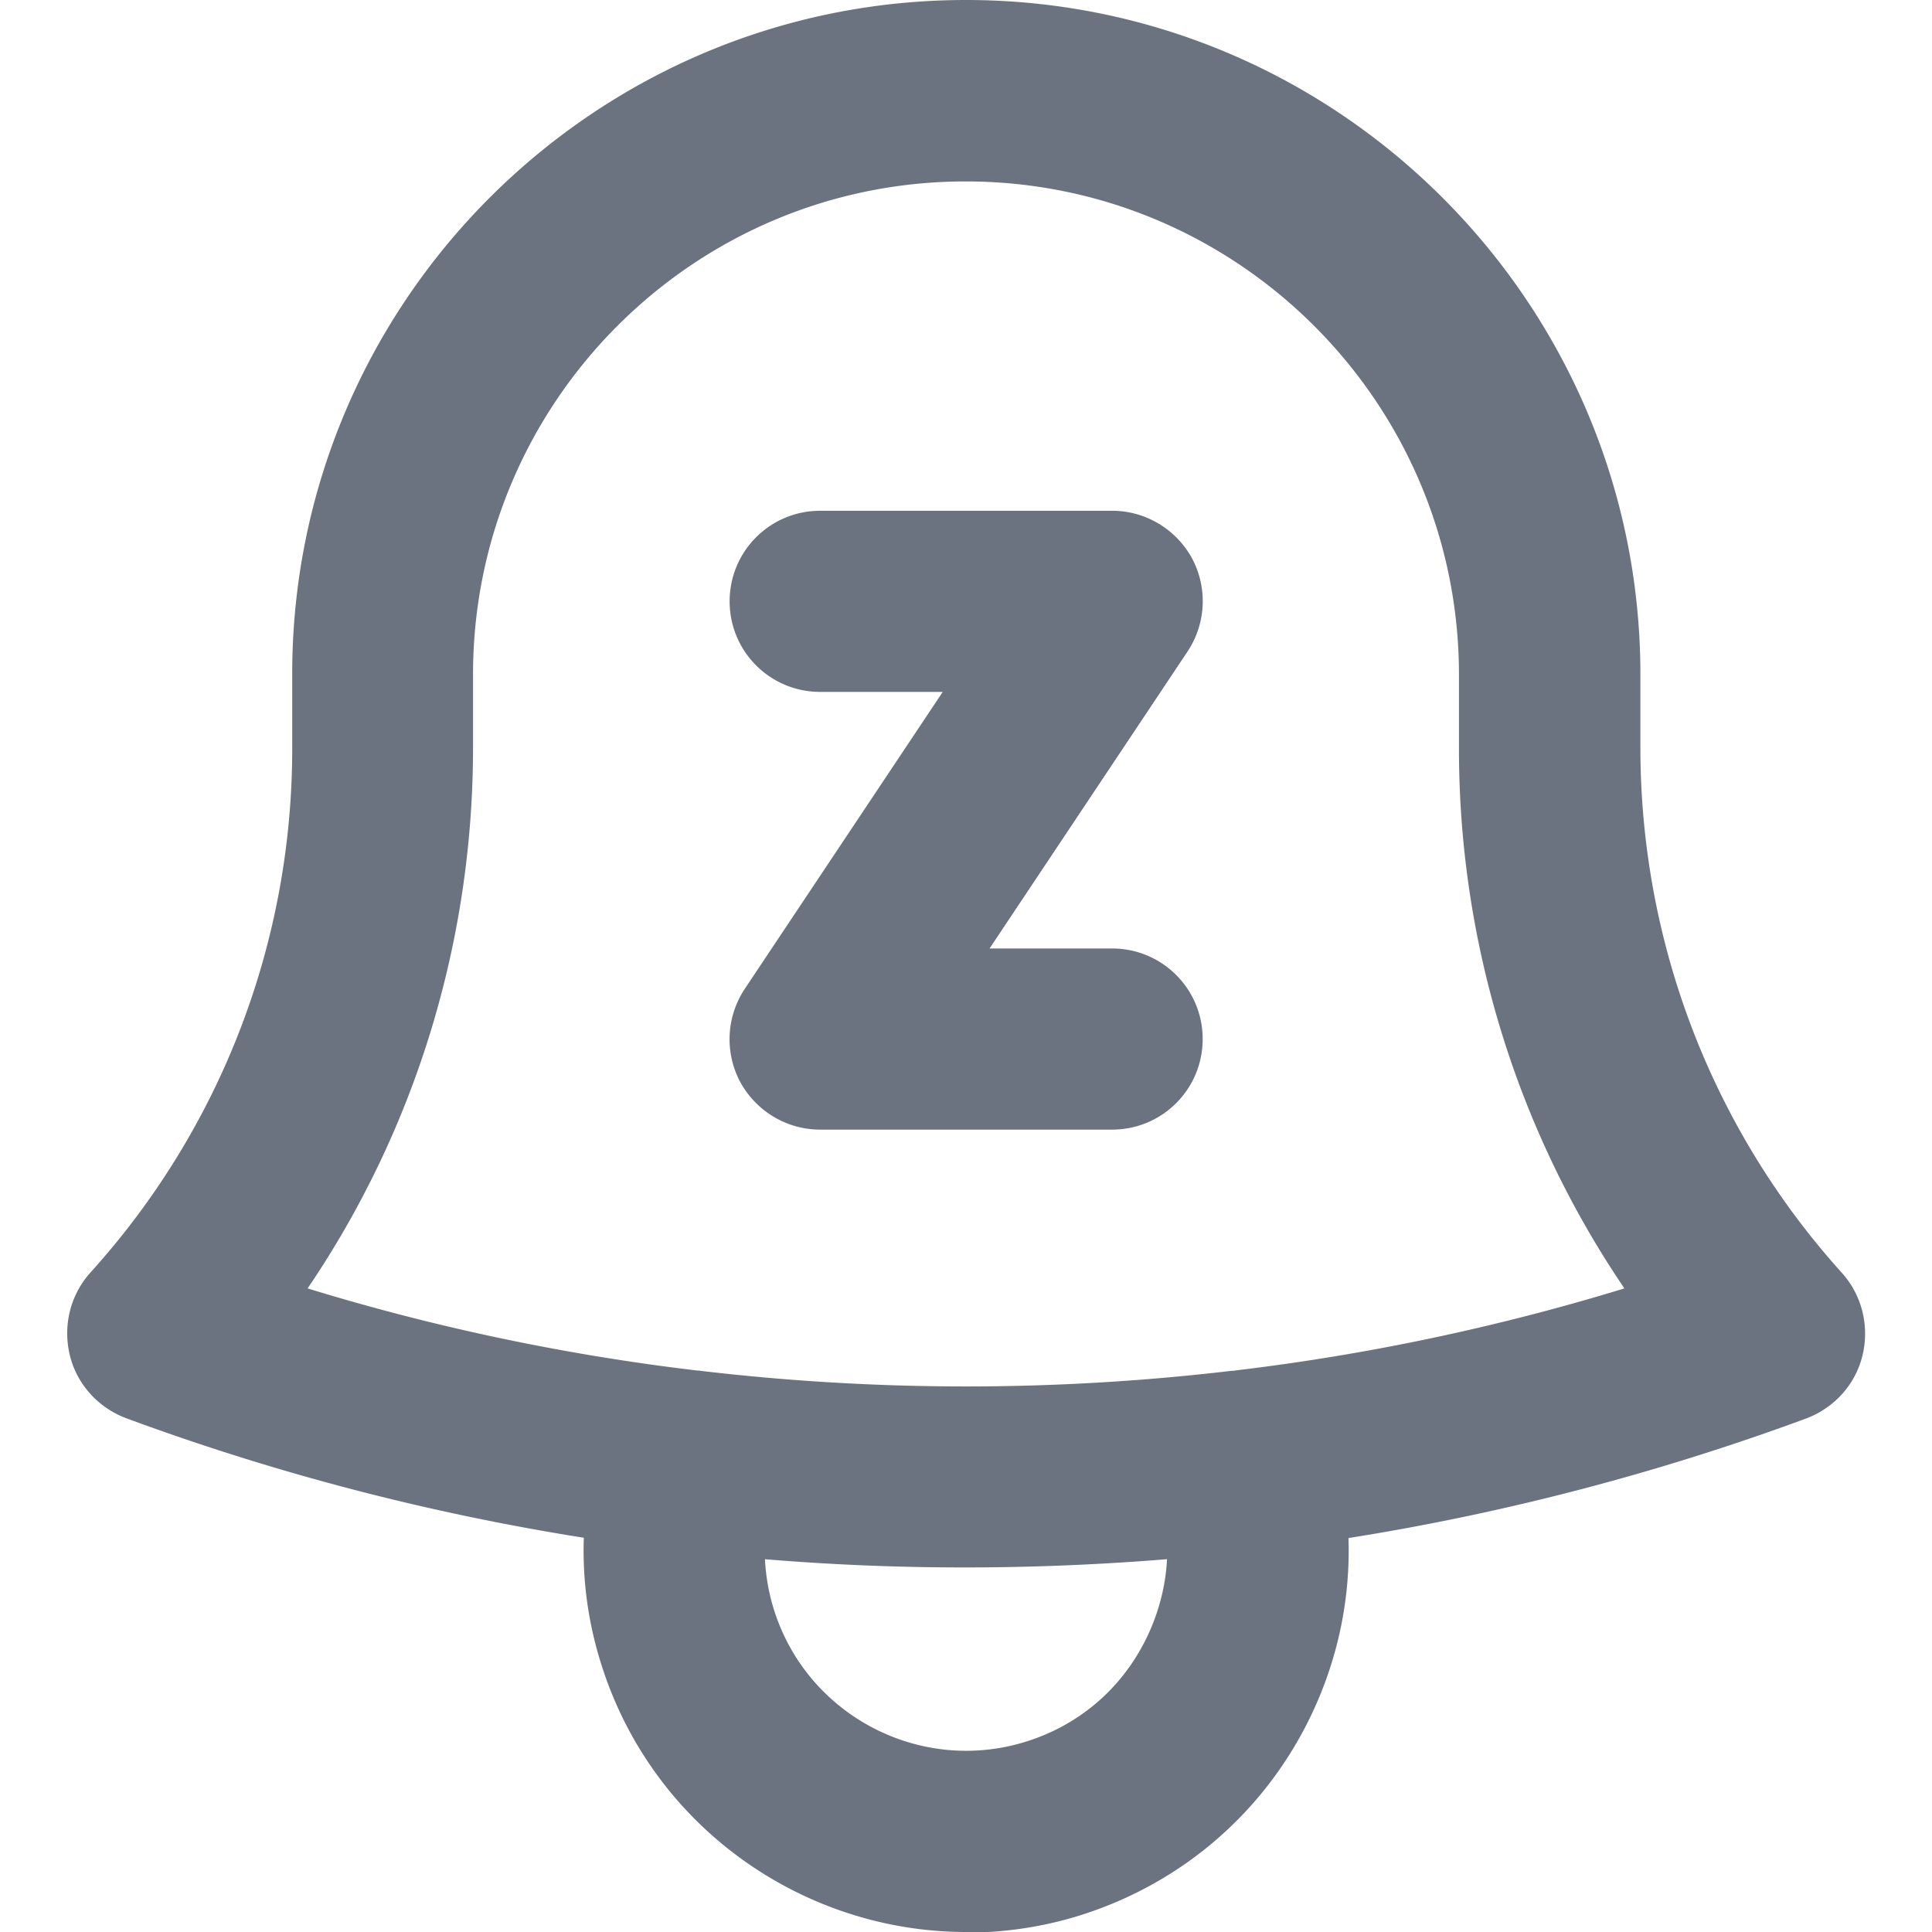 <svg role="img" aria-hidden="true" focusable="false" xmlns="http://www.w3.org/2000/svg" viewBox="0 0 64 64"><path fill="#6b7280" d="M32.01 64c-5.36 0-10.35-3.43-12.07-8.8-.45-1.39-.65-2.83-.6-4.26a79.751 79.751 0 0 1-15.16-3.96c-.93-.35-1.64-1.13-1.87-2.1s.02-1.99.69-2.73c4.32-4.78 6.69-10.95 6.68-17.39v-2.42C9.67 10.02 19.69 0 32 0s22.34 10.02 22.34 22.34v2.42c0 6.44 2.36 12.62 6.67 17.4.67.74.92 1.76.69 2.73s-.94 1.75-1.87 2.1c-4.91 1.81-9.99 3.14-15.16 3.96.07 2.13-.4 4.25-1.4 6.2-1.55 3.01-4.18 5.23-7.4 6.27-1.28.41-2.58.6-3.86.6Zm-6.67-12.35c.03.58.13 1.15.31 1.71 1.12 3.5 4.88 5.44 8.38 4.32 1.7-.54 3.08-1.71 3.89-3.3.44-.86.69-1.79.74-2.73-4.43.36-8.89.37-13.33 0Zm-2.14-6.24c5.84.69 11.76.69 17.6 0 .04 0 .08 0 .11-.01 4.37-.52 8.69-1.43 12.9-2.72-3.57-5.26-5.49-11.49-5.48-17.92v-2.41c0-9.01-7.33-16.34-16.34-16.34s-16.32 7.32-16.32 16.33v2.42c0 6.43-1.91 12.66-5.48 17.92 4.2 1.29 8.52 2.2 12.9 2.72.04 0 .07 0 .11.01Zm13.64-7.99h-9.67c-1.11 0-2.12-.61-2.65-1.58-.52-.98-.46-2.16.15-3.08l6.56-9.84h-4.06c-1.66 0-3-1.34-3-3s1.34-3 3-3h9.67c1.11 0 2.12.61 2.65 1.58.52.98.46 2.16-.15 3.08l-6.56 9.84h4.06c1.66 0 3 1.34 3 3s-1.34 3-3 3Z"/></svg>